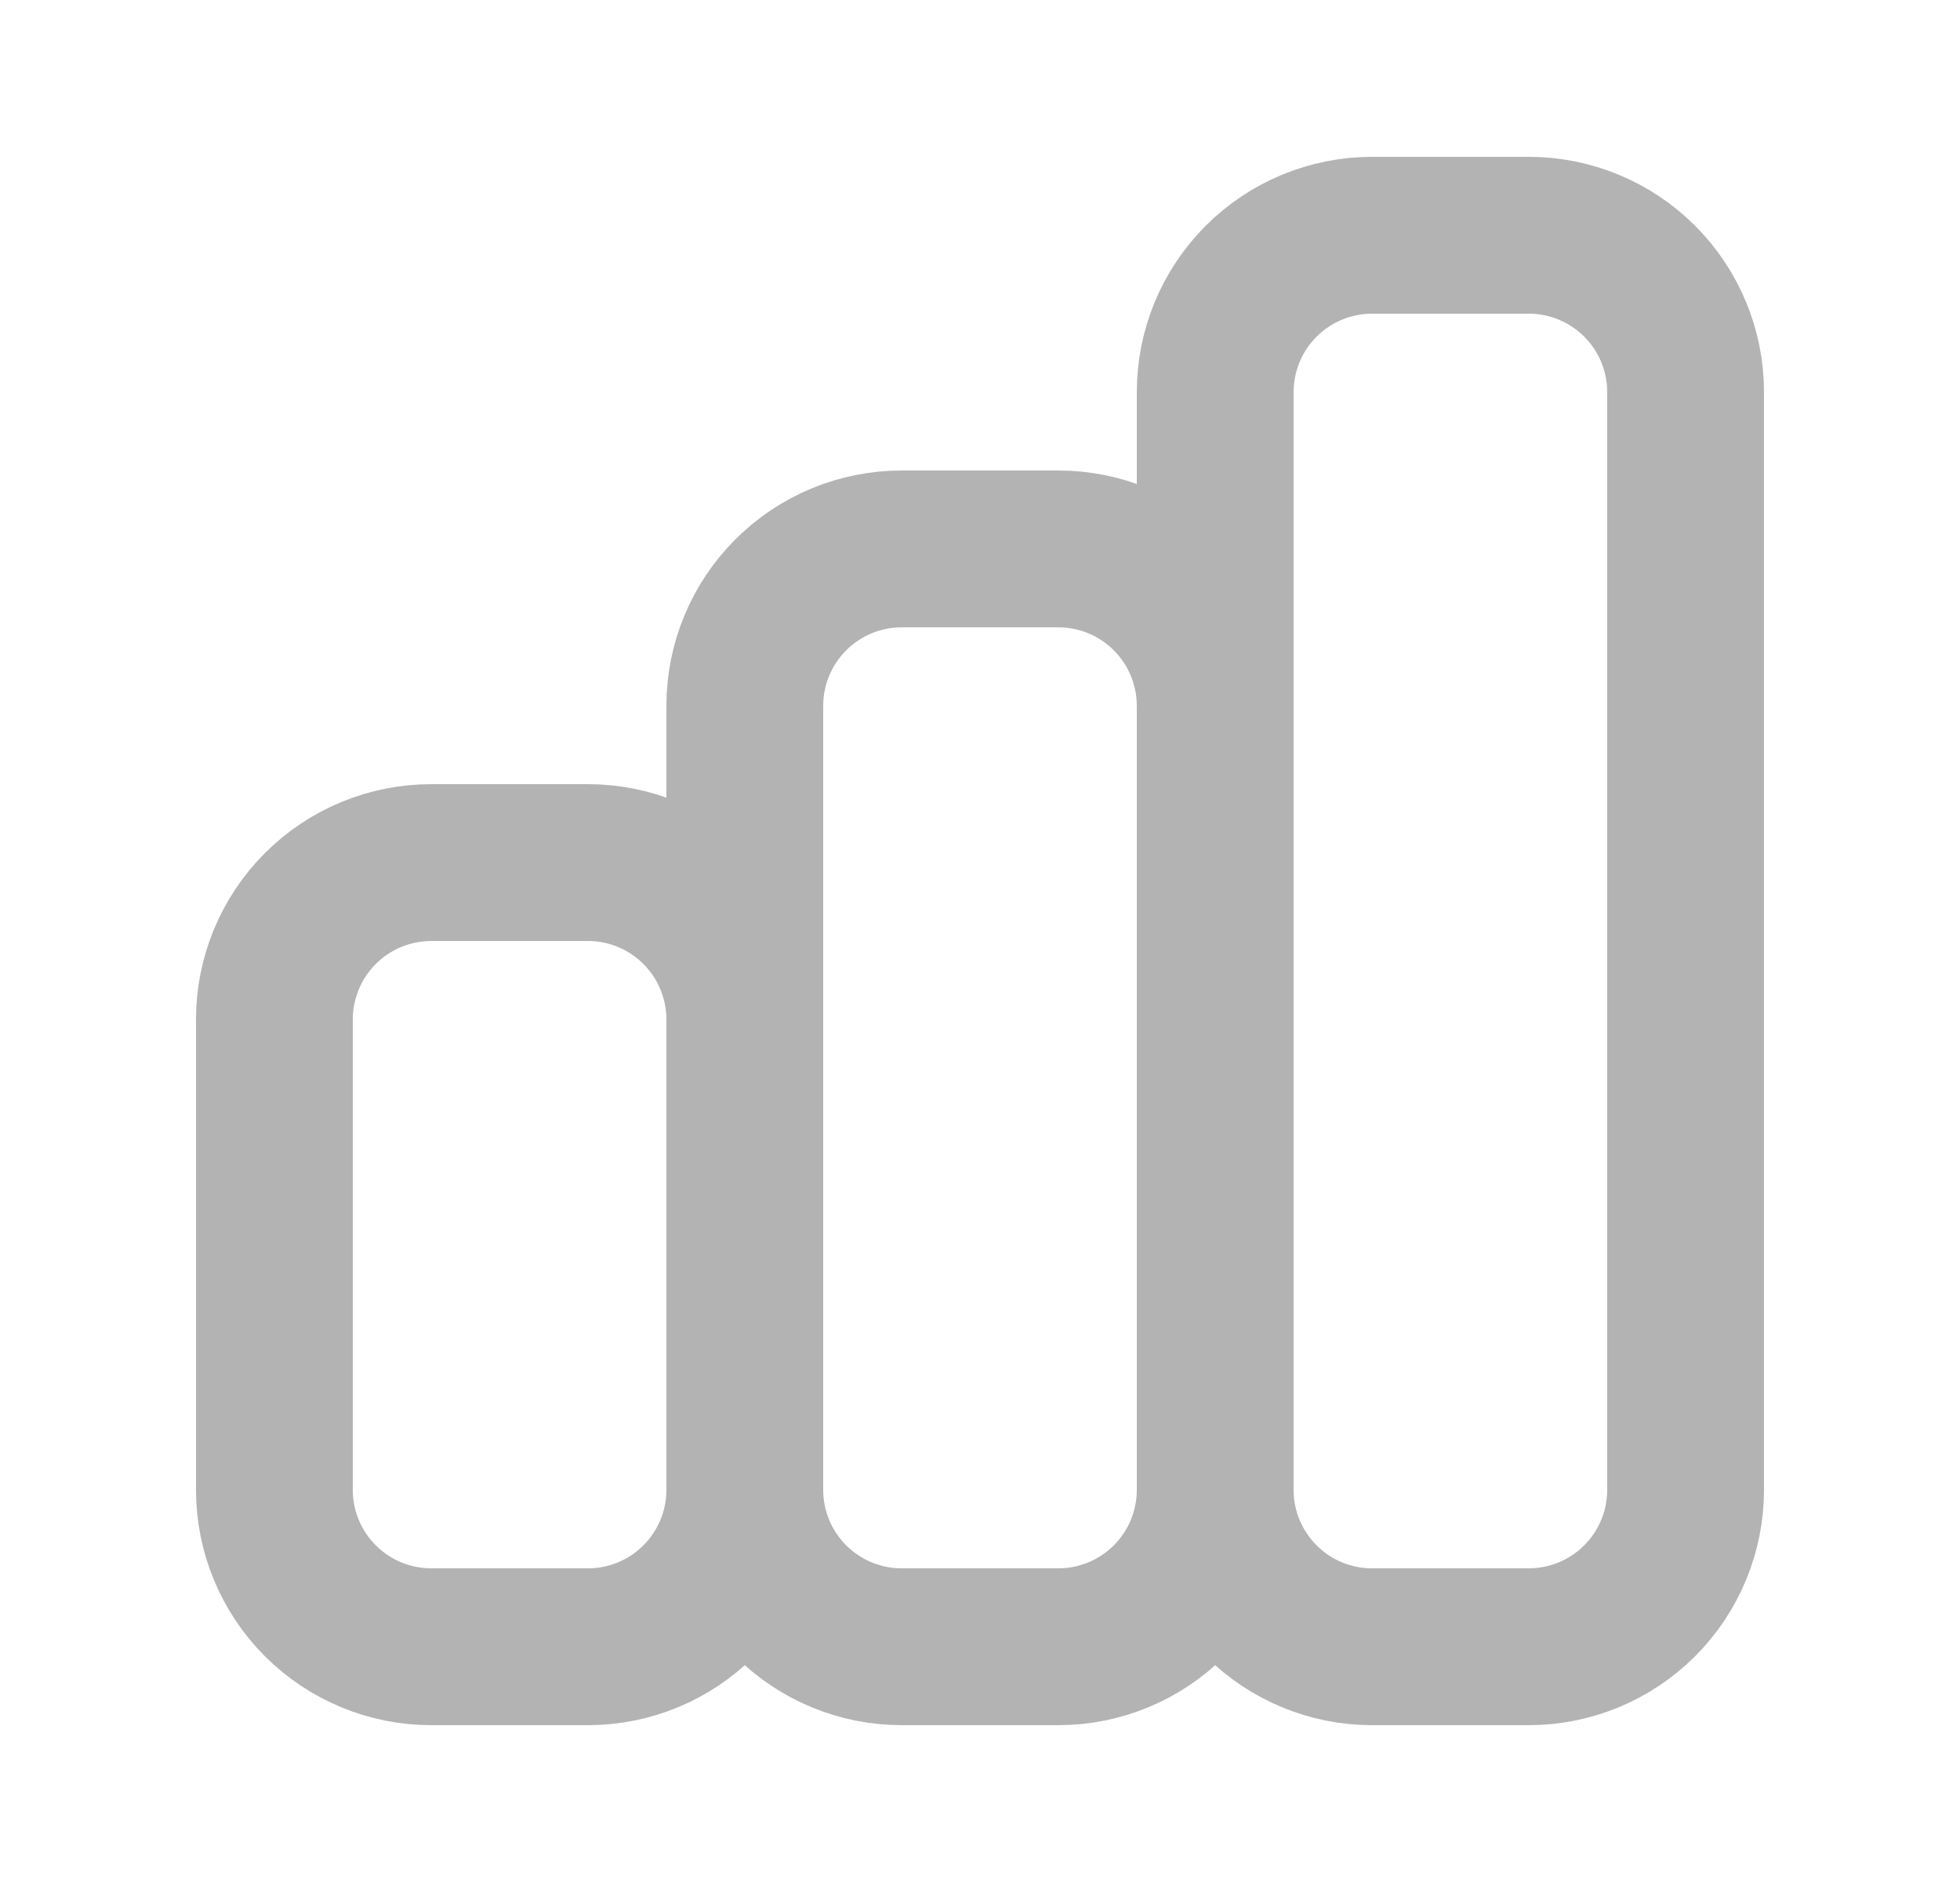 <svg width="25" height="24" viewBox="0 0 25 24" fill="none" xmlns="http://www.w3.org/2000/svg">
<path d="M9.5 19V13C9.5 12.47 9.289 11.961 8.914 11.586C8.539 11.211 8.03 11 7.5 11H5.5C4.97 11 4.461 11.211 4.086 11.586C3.711 11.961 3.5 12.47 3.5 13V19C3.5 19.53 3.711 20.039 4.086 20.414C4.461 20.789 4.97 21 5.5 21H7.5C8.03 21 8.539 20.789 8.914 20.414C9.289 20.039 9.5 19.53 9.5 19ZM9.5 19V9C9.5 8.47 9.711 7.961 10.086 7.586C10.461 7.211 10.97 7 11.5 7H13.5C14.03 7 14.539 7.211 14.914 7.586C15.289 7.961 15.5 8.47 15.5 9V19M9.5 19C9.5 19.53 9.711 20.039 10.086 20.414C10.461 20.789 10.97 21 11.5 21H13.5C14.03 21 14.539 20.789 14.914 20.414C15.289 20.039 15.5 19.53 15.5 19M15.5 19V5C15.5 4.47 15.711 3.961 16.086 3.586C16.461 3.211 16.97 3 17.5 3H19.5C20.03 3 20.539 3.211 20.914 3.586C21.289 3.961 21.5 4.47 21.5 5V19C21.5 19.53 21.289 20.039 20.914 20.414C20.539 20.789 20.03 21 19.5 21H17.5C16.97 21 16.461 20.789 16.086 20.414C15.711 20.039 15.5 19.53 15.5 19Z" stroke="#B3B3B3" stroke-width="2" stroke-linecap="round" stroke-linejoin="round"/>
</svg>
